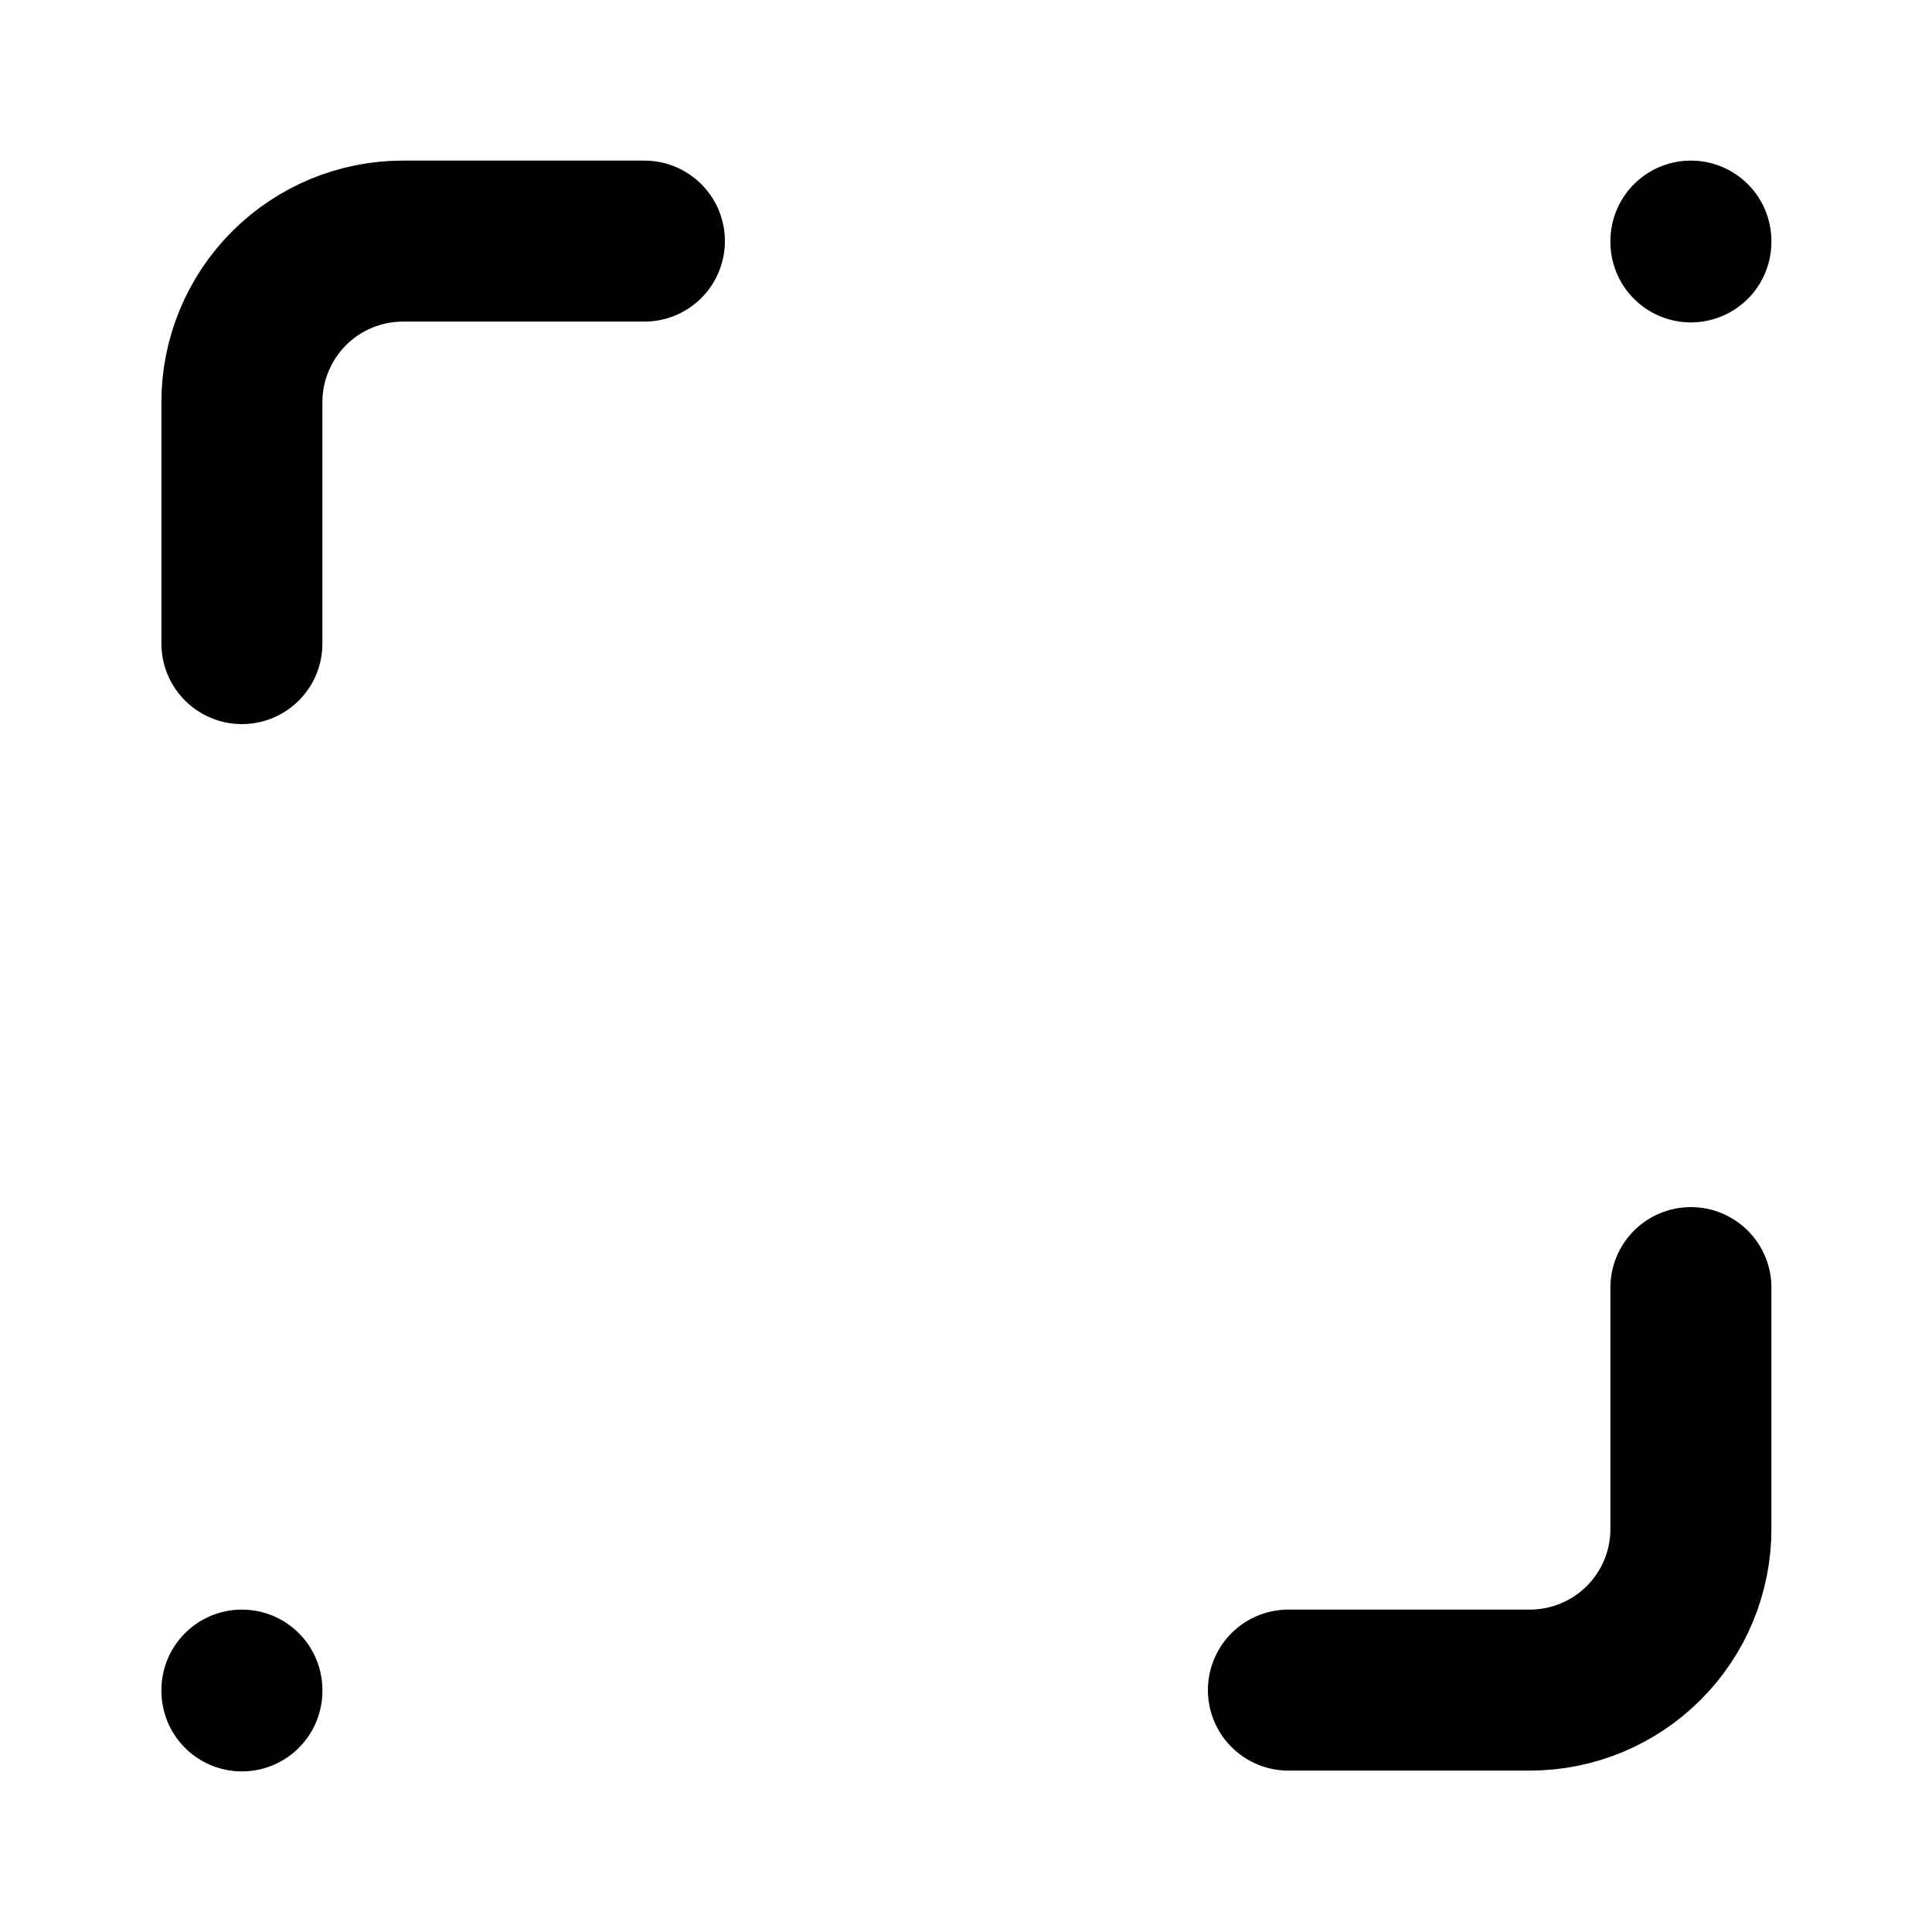 <svg
xmlns="http://www.w3.org/2000/svg"
width="24"
height="24"
viewBox="0 0 24 24"
fill="none"
stroke="currentColor"
stroke-width="2"
stroke-linecap="round"
stroke-linejoin="round"
>
<path d="M16.005 20.995L19.005 20.995C19.535 20.995 20.044 20.784 20.419 20.409C20.794 20.034 21.005 19.525 21.005 18.995L21.005 15.995M8.005 2.995L5.005 2.995C4.475 2.995 3.966 3.206 3.591 3.581C3.216 3.956 3.005 4.465 3.005 4.995L3.005 7.995M21.005 2.995L21.005 3.005M3.005 20.995L3.005 21.005" />
</svg>
